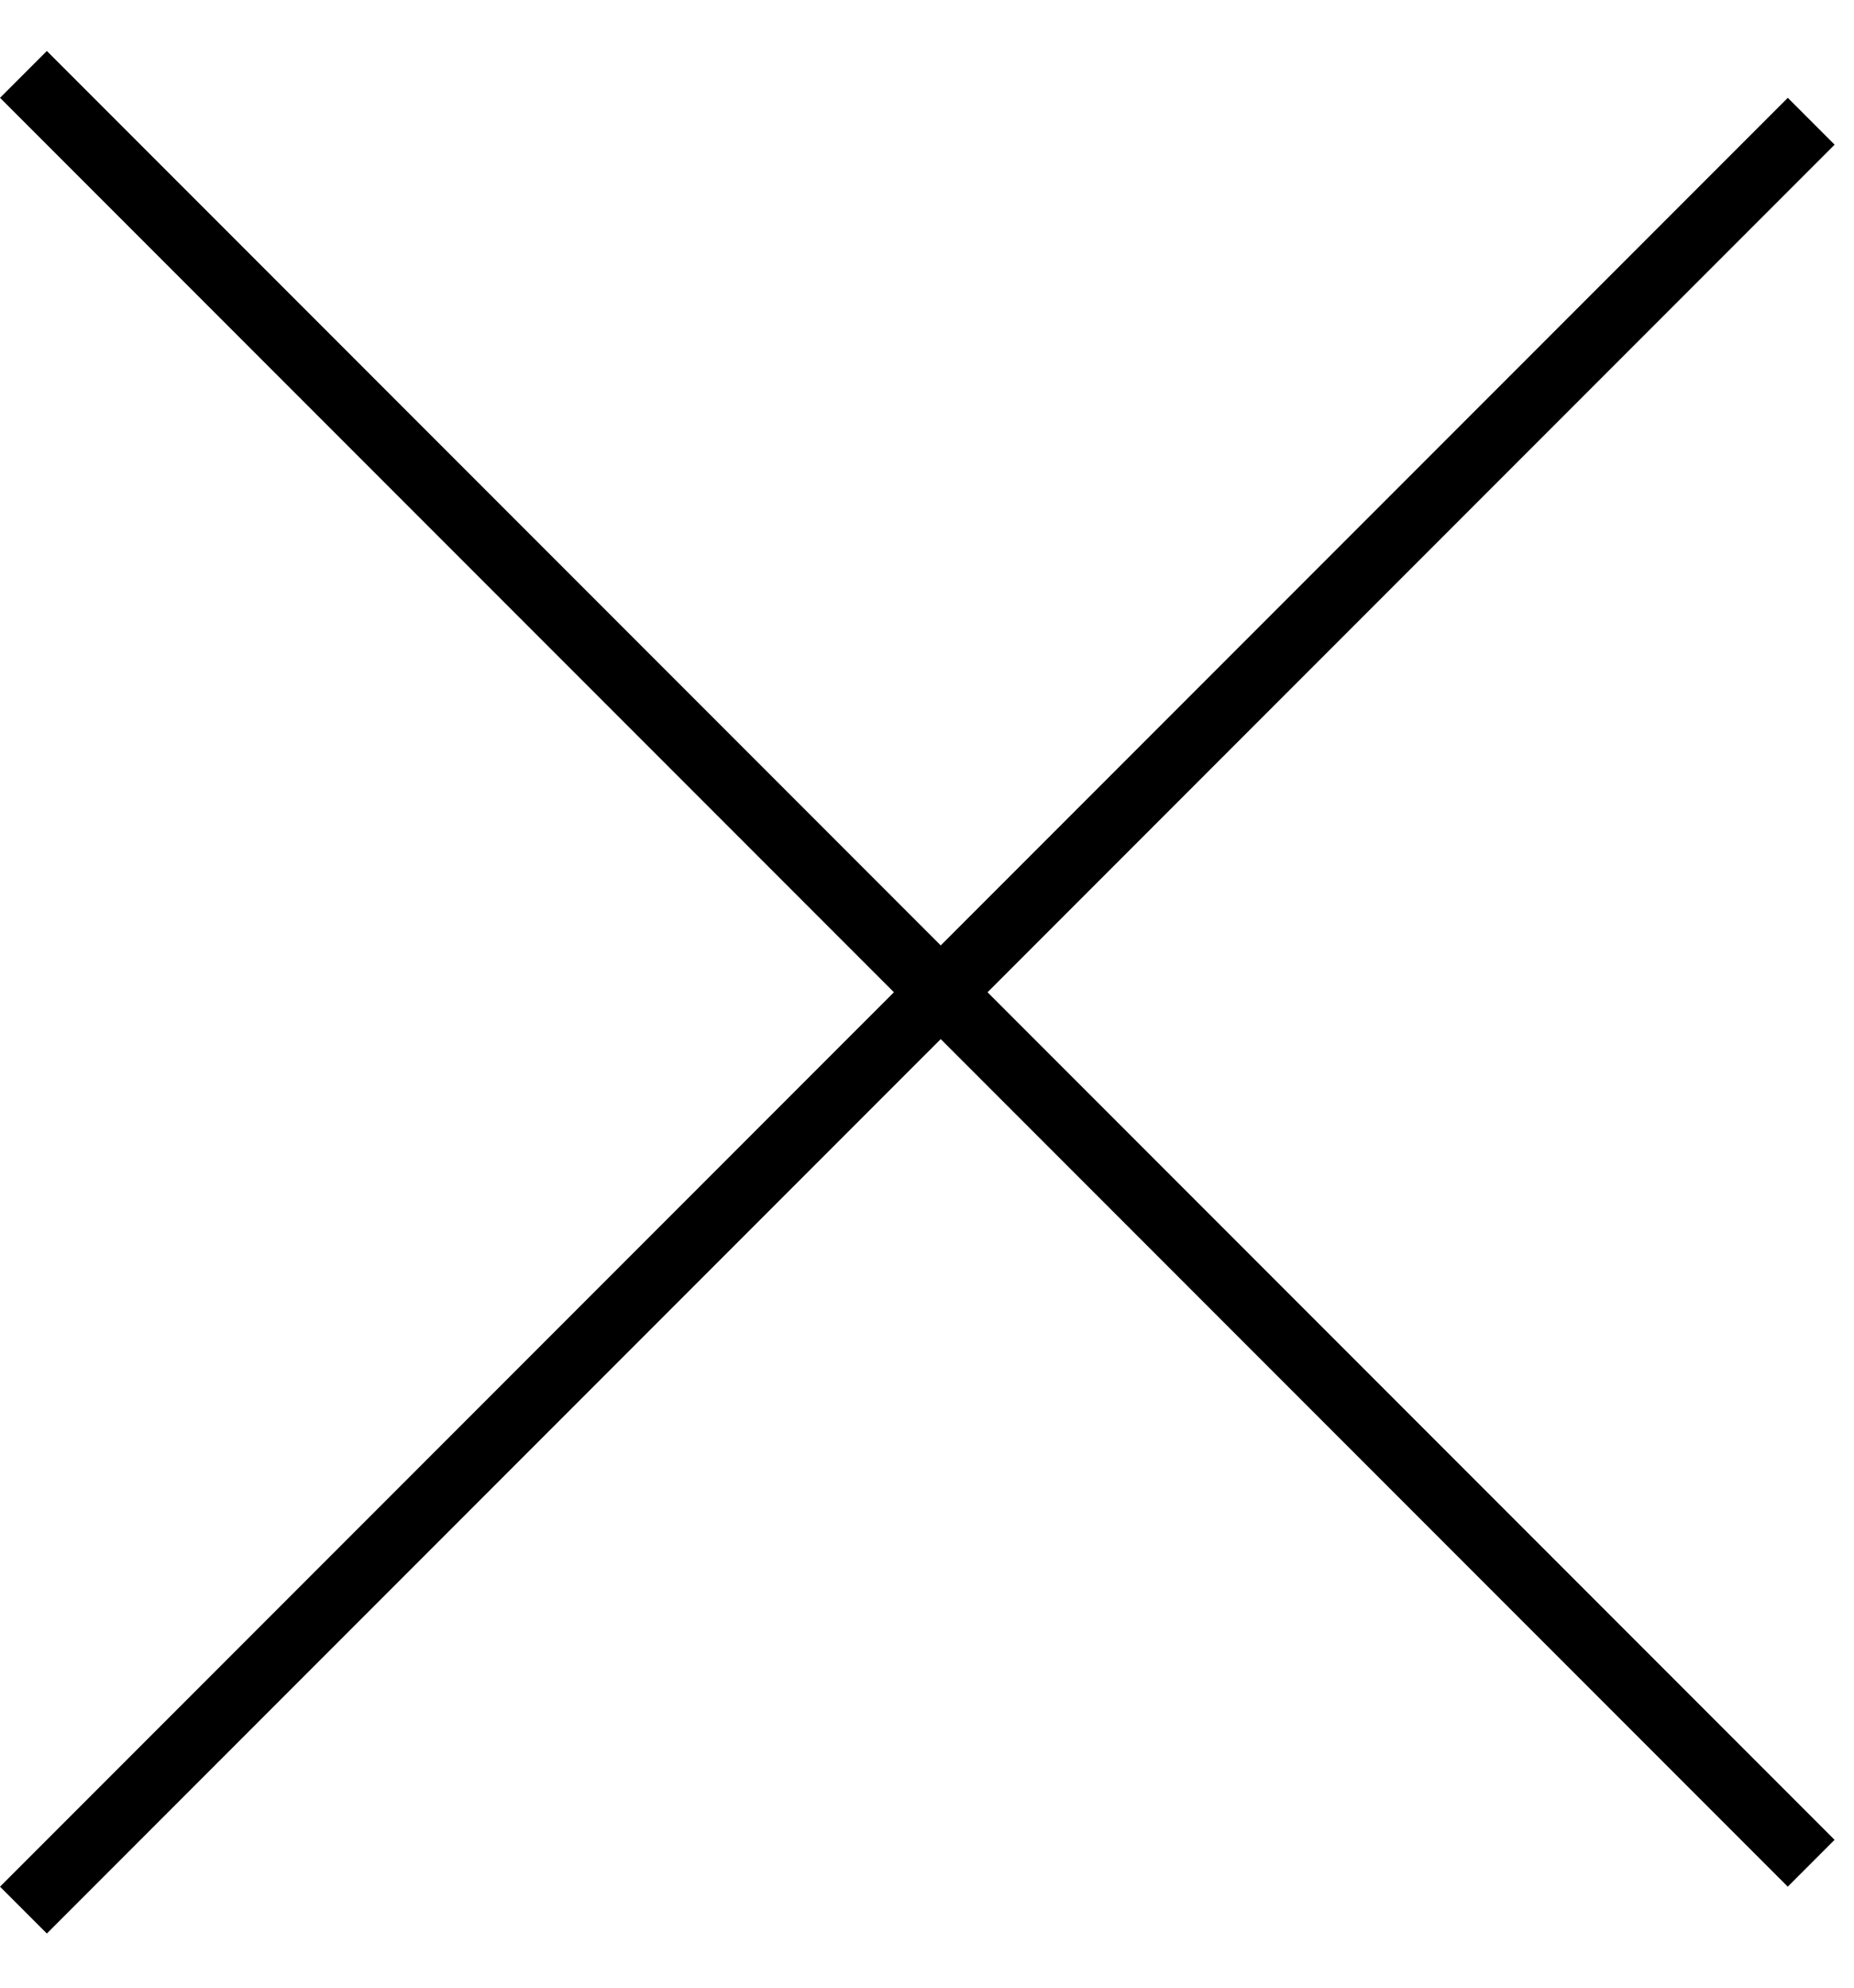 <svg width="28" height="30" viewBox="0 0 28 30" fill="none" xmlns="http://www.w3.org/2000/svg">
<line x1="0.354" y1="1.123" x2="27.353" y2="28.122" stroke="black"/>
<line x1="27.354" y1="1.83" x2="0.354" y2="28.829" stroke="black"/>
</svg>
